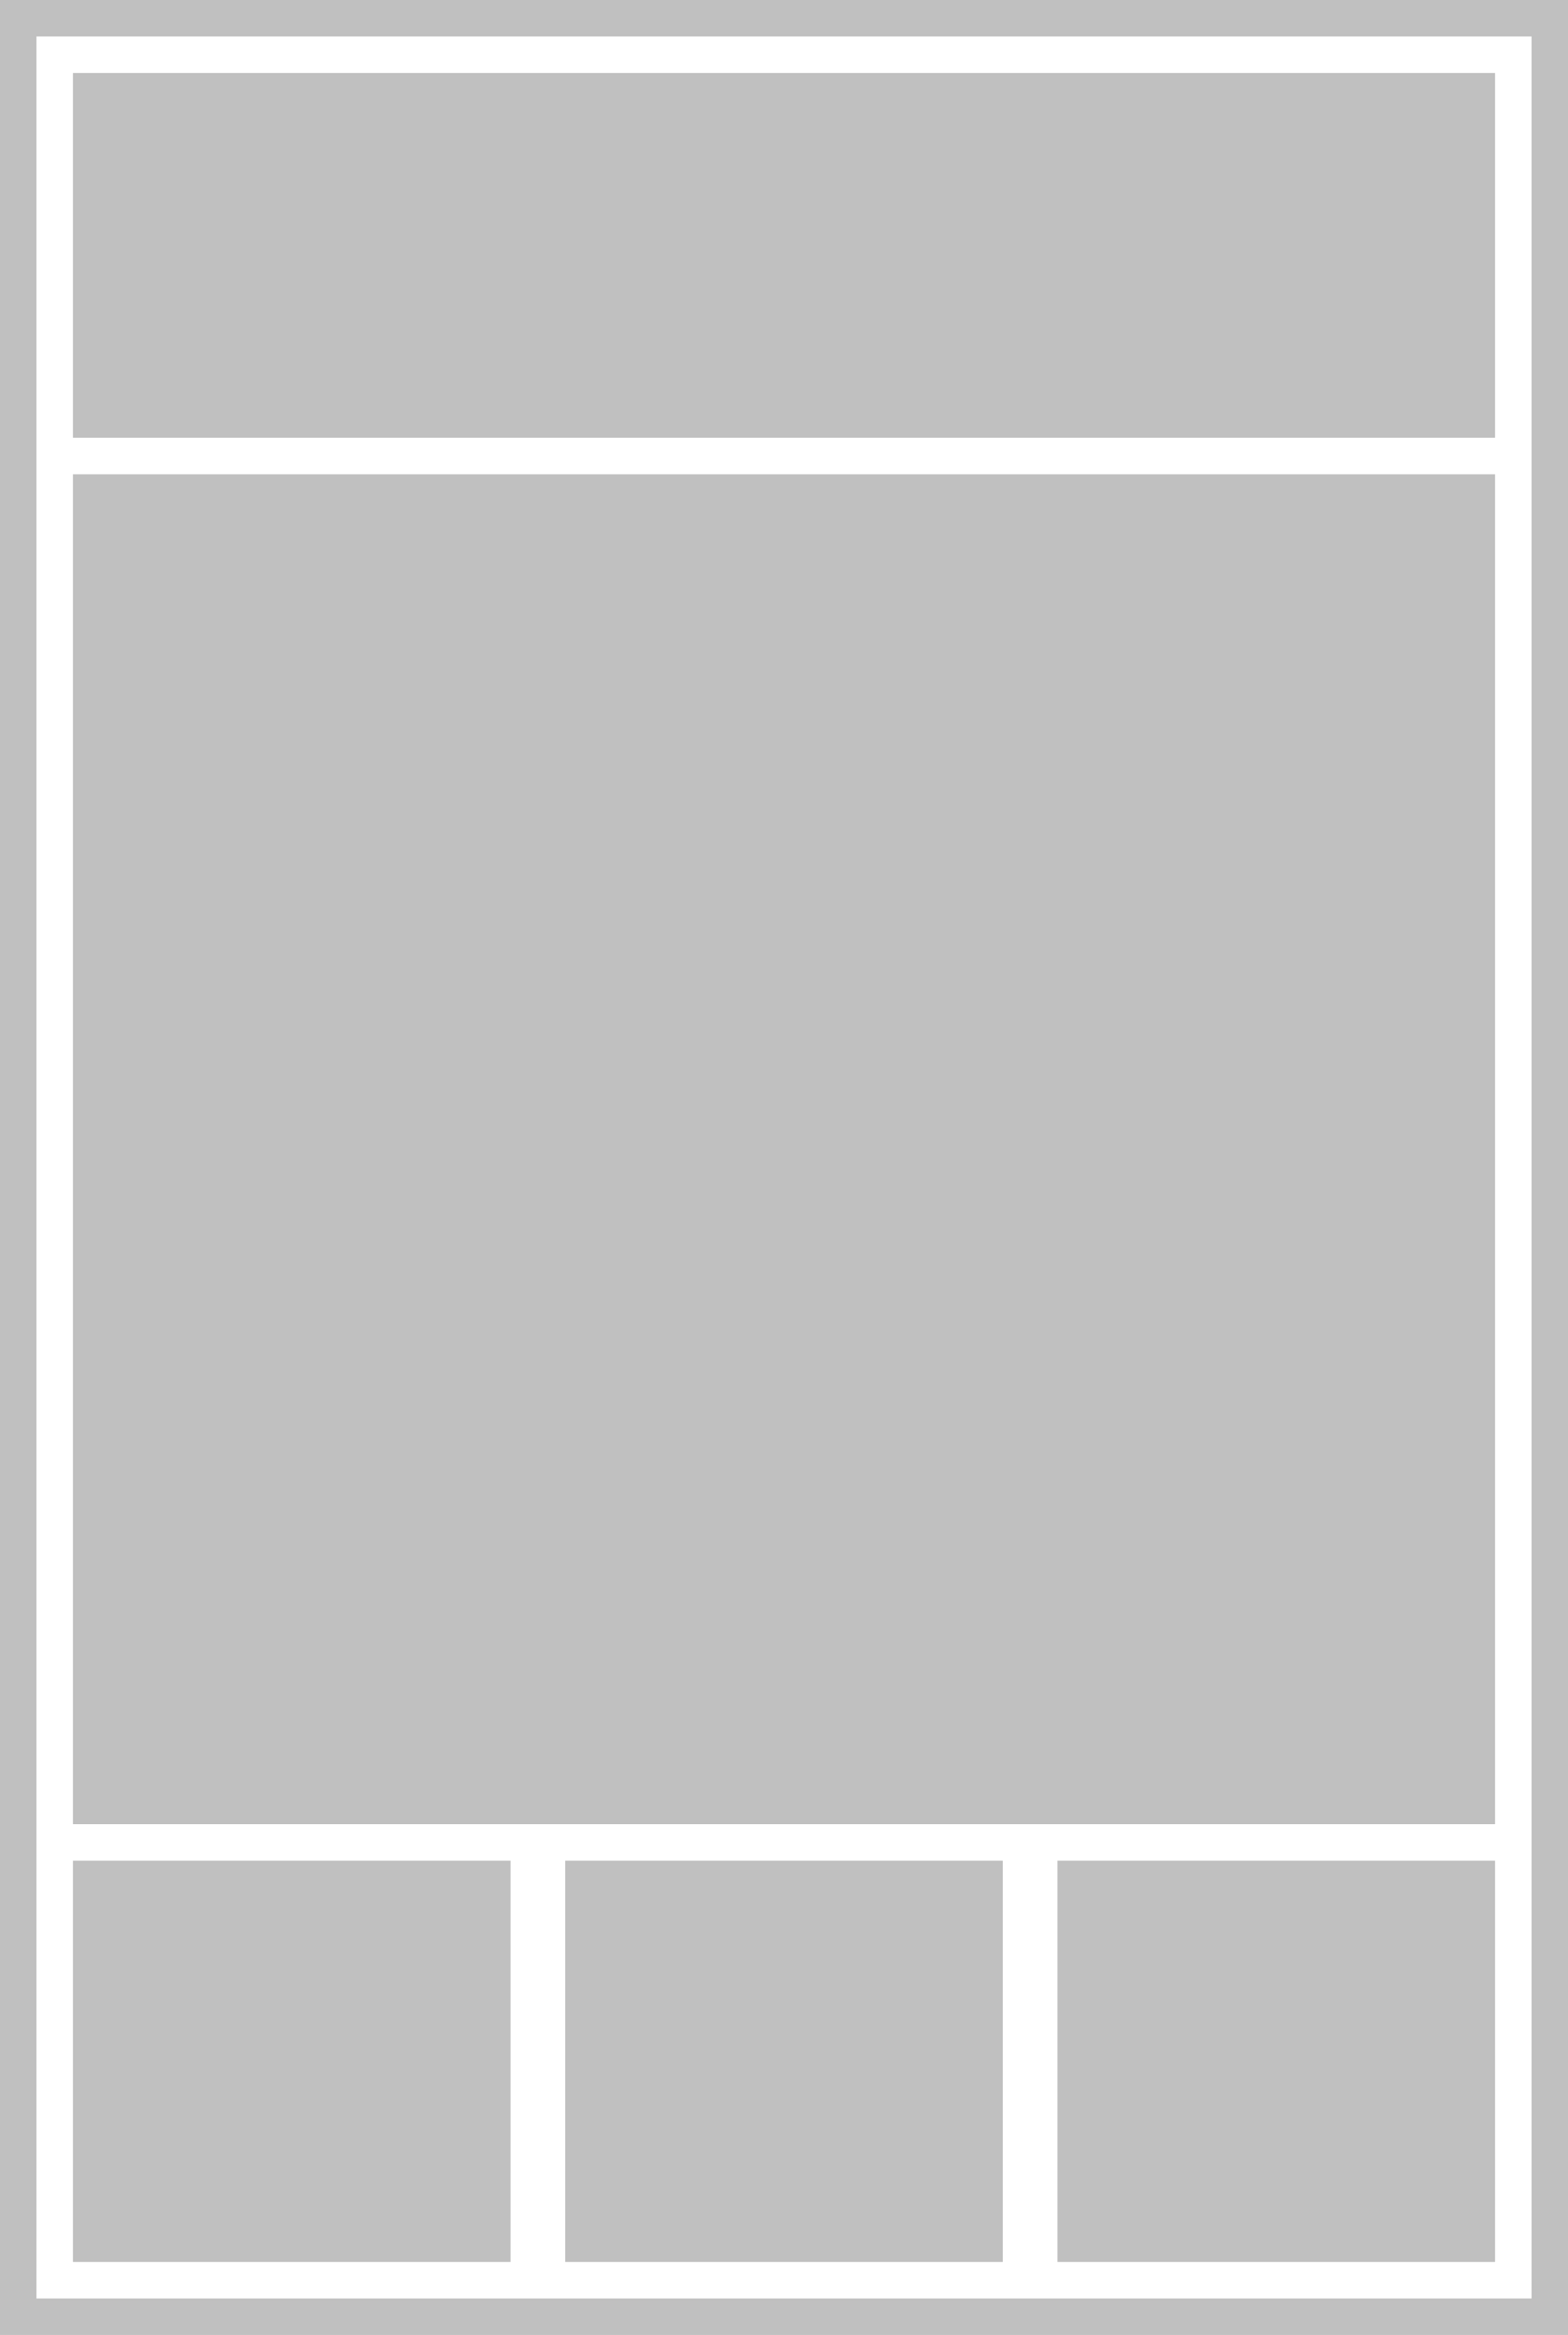 <svg version="1.1" id="Layout_Default" xmlns="http://www.w3.org/2000/svg" xmlns:xlink="http://www.w3.org/1999/xlink" x="0px" y="0px" width="86" height="128" viewBox="0 0 86 128" enable-background="new 0 0 86 128" xml:space="preserve">
<rect fill="#c0c0c0" width="86" height="128"/>
<rect x="2" y="2"  fill="#ffffff" width="82" height="124"/>
<rect x="4" y="4"  fill="#c0c0c0" width="78" height="20"/>
<rect x="4" y="26"  fill="#c0c0c0" width="78" height="74"/>
<rect x="4" y="102"  fill="#c0c0c0" width="24" height="22"/>
<rect x="31" y="102"  fill="#c0c0c0" width="24" height="22"/>
<rect x="58" y="102"  fill="#c0c0c0" width="24" height="22"/>
</svg>
